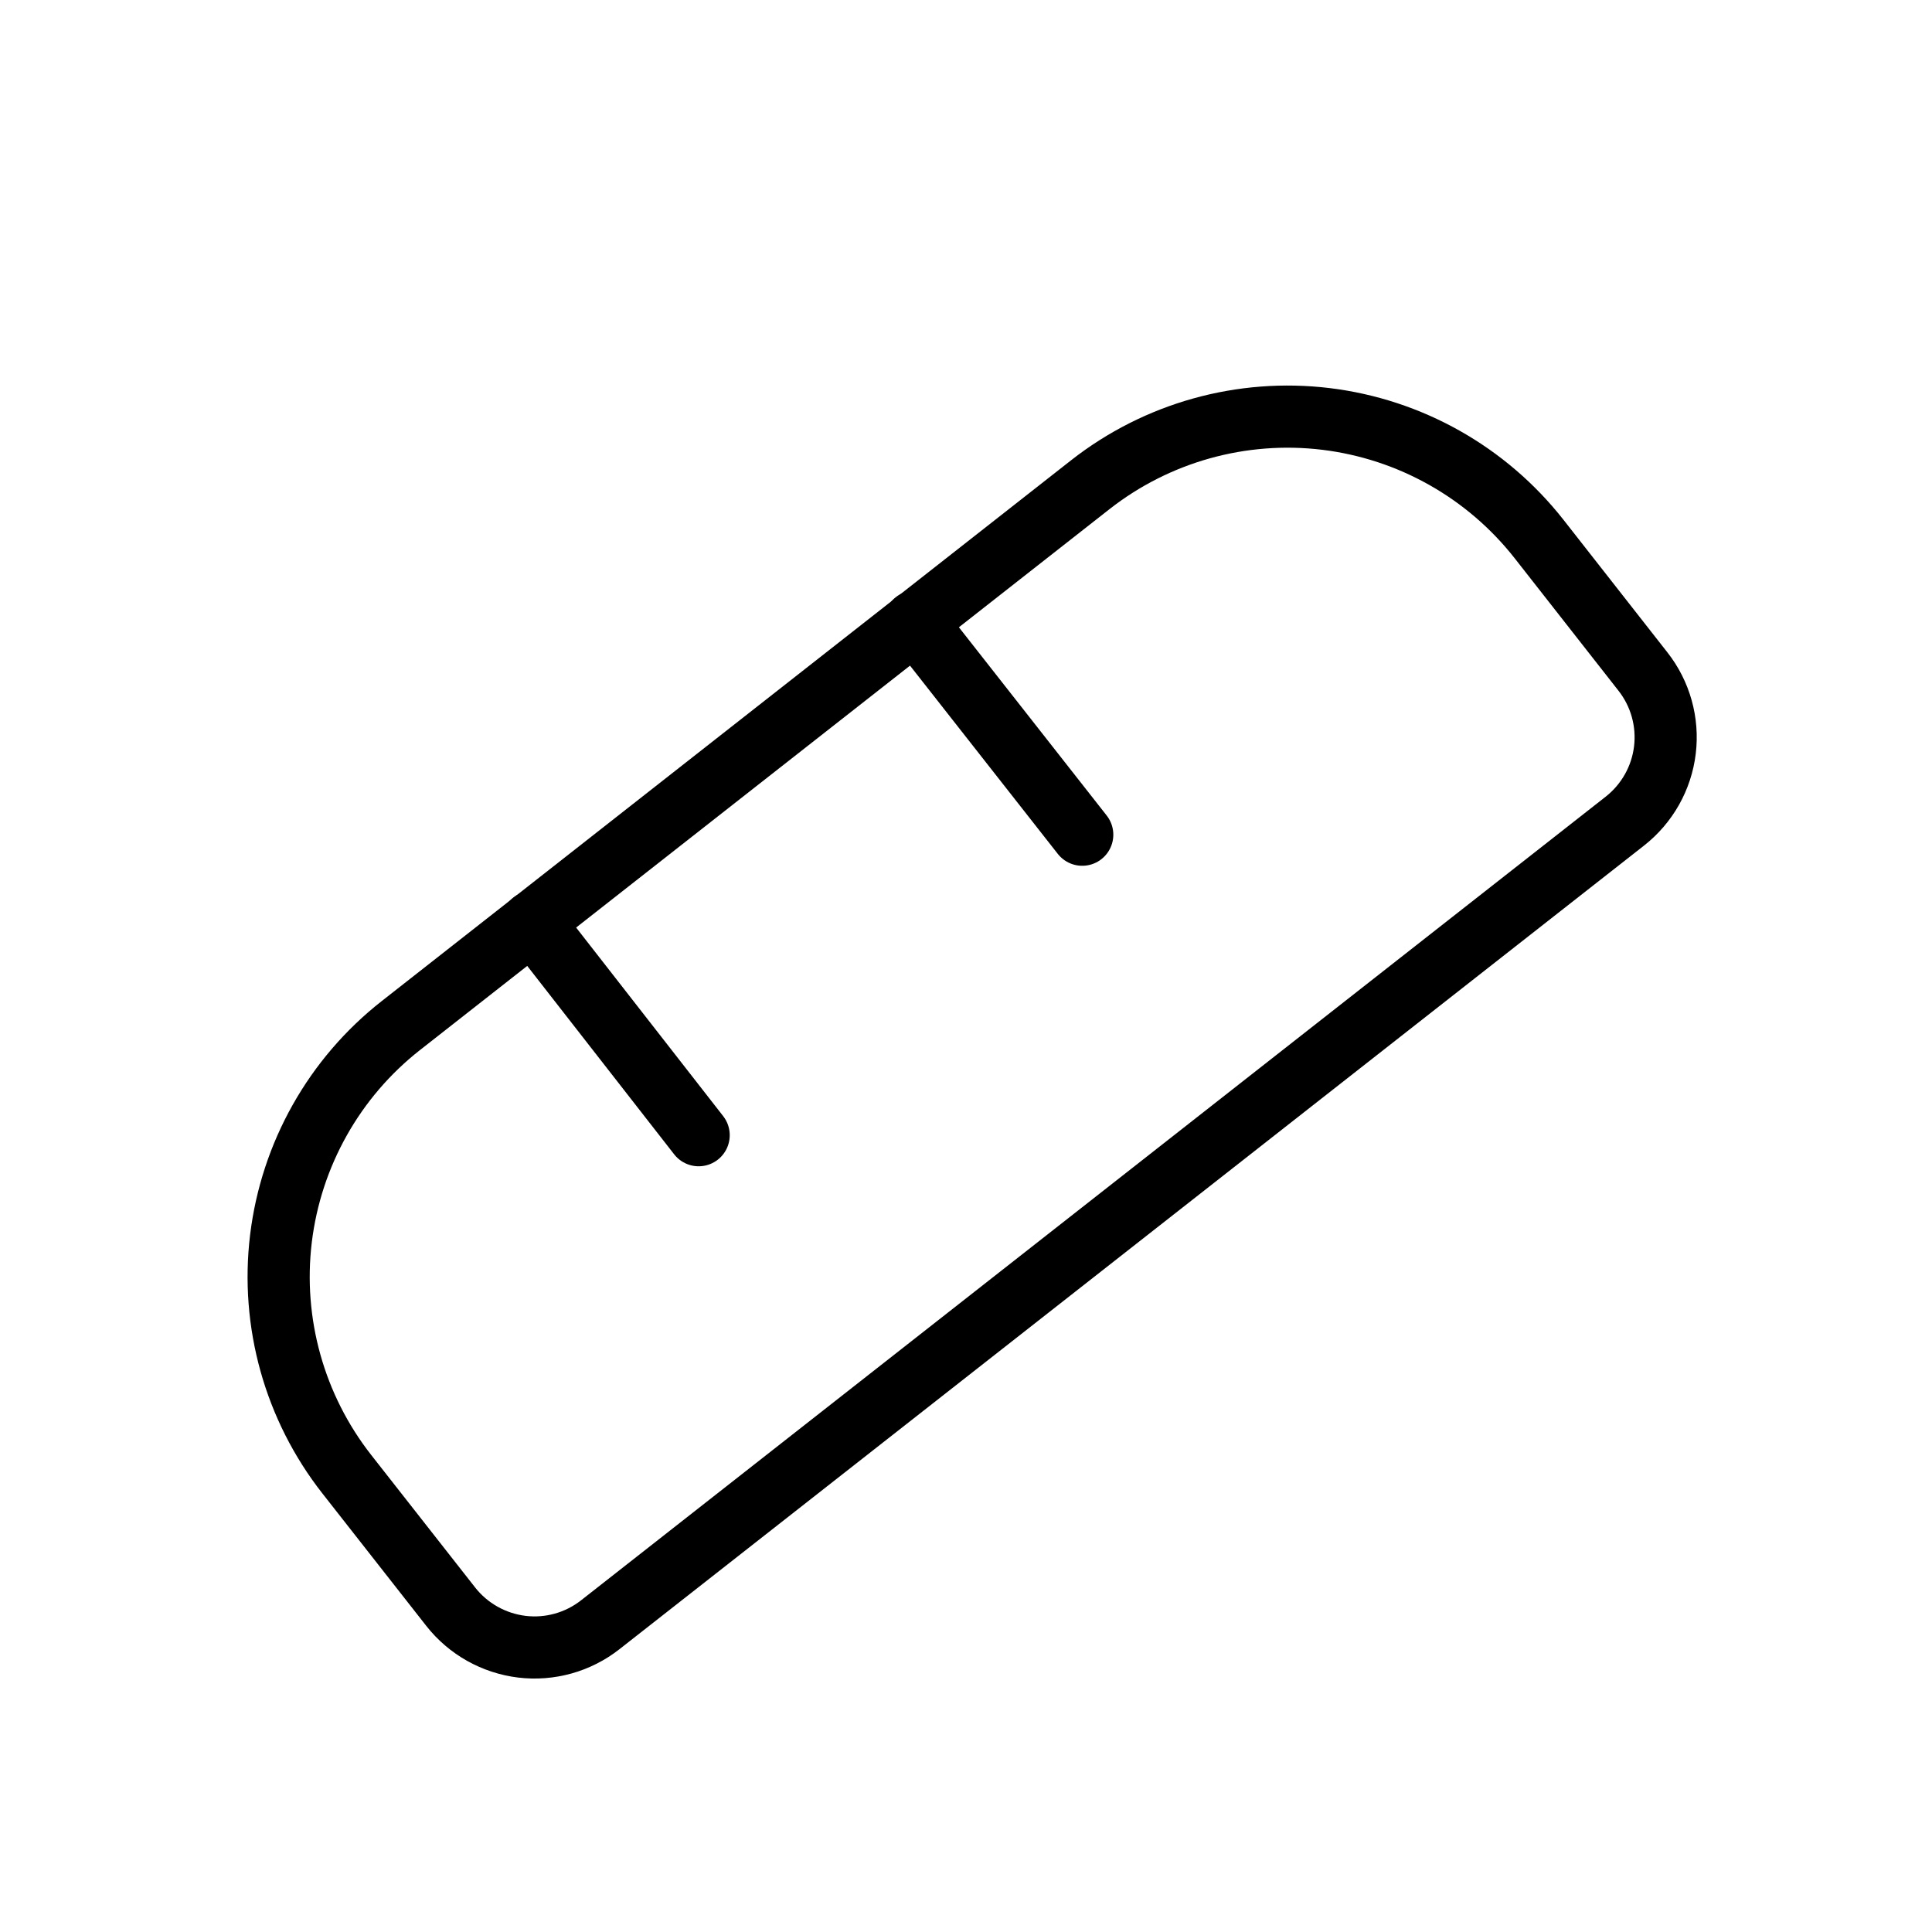 <svg width="24" height="24" viewBox="0 0 24 24" fill="none" xmlns="http://www.w3.org/2000/svg">
<path d="M4.982 12.738L13.543 6.022C14.372 5.372 15.425 5.078 16.47 5.204C17.516 5.331 18.468 5.867 19.119 6.696L20.409 8.342C20.626 8.618 20.724 8.969 20.682 9.317C20.64 9.666 20.461 9.983 20.185 10.2L7.457 20.183C7.181 20.4 6.83 20.498 6.482 20.456C6.133 20.413 5.816 20.235 5.599 19.959L4.308 18.313C3.658 17.484 3.364 16.431 3.49 15.386C3.617 14.34 4.153 13.387 4.982 12.738V12.738Z" stroke="#000001" stroke-width="0.772" stroke-linecap="round" stroke-linejoin="round"/>
<path d="M6.614 11.454L8.679 14.102" stroke="#000001" stroke-width="0.772" stroke-linecap="round" stroke-linejoin="round"/>
<path d="M11.366 7.722L13.444 10.369" stroke="#000001" stroke-width="0.772" stroke-linecap="round" stroke-linejoin="round"/>
</svg>
